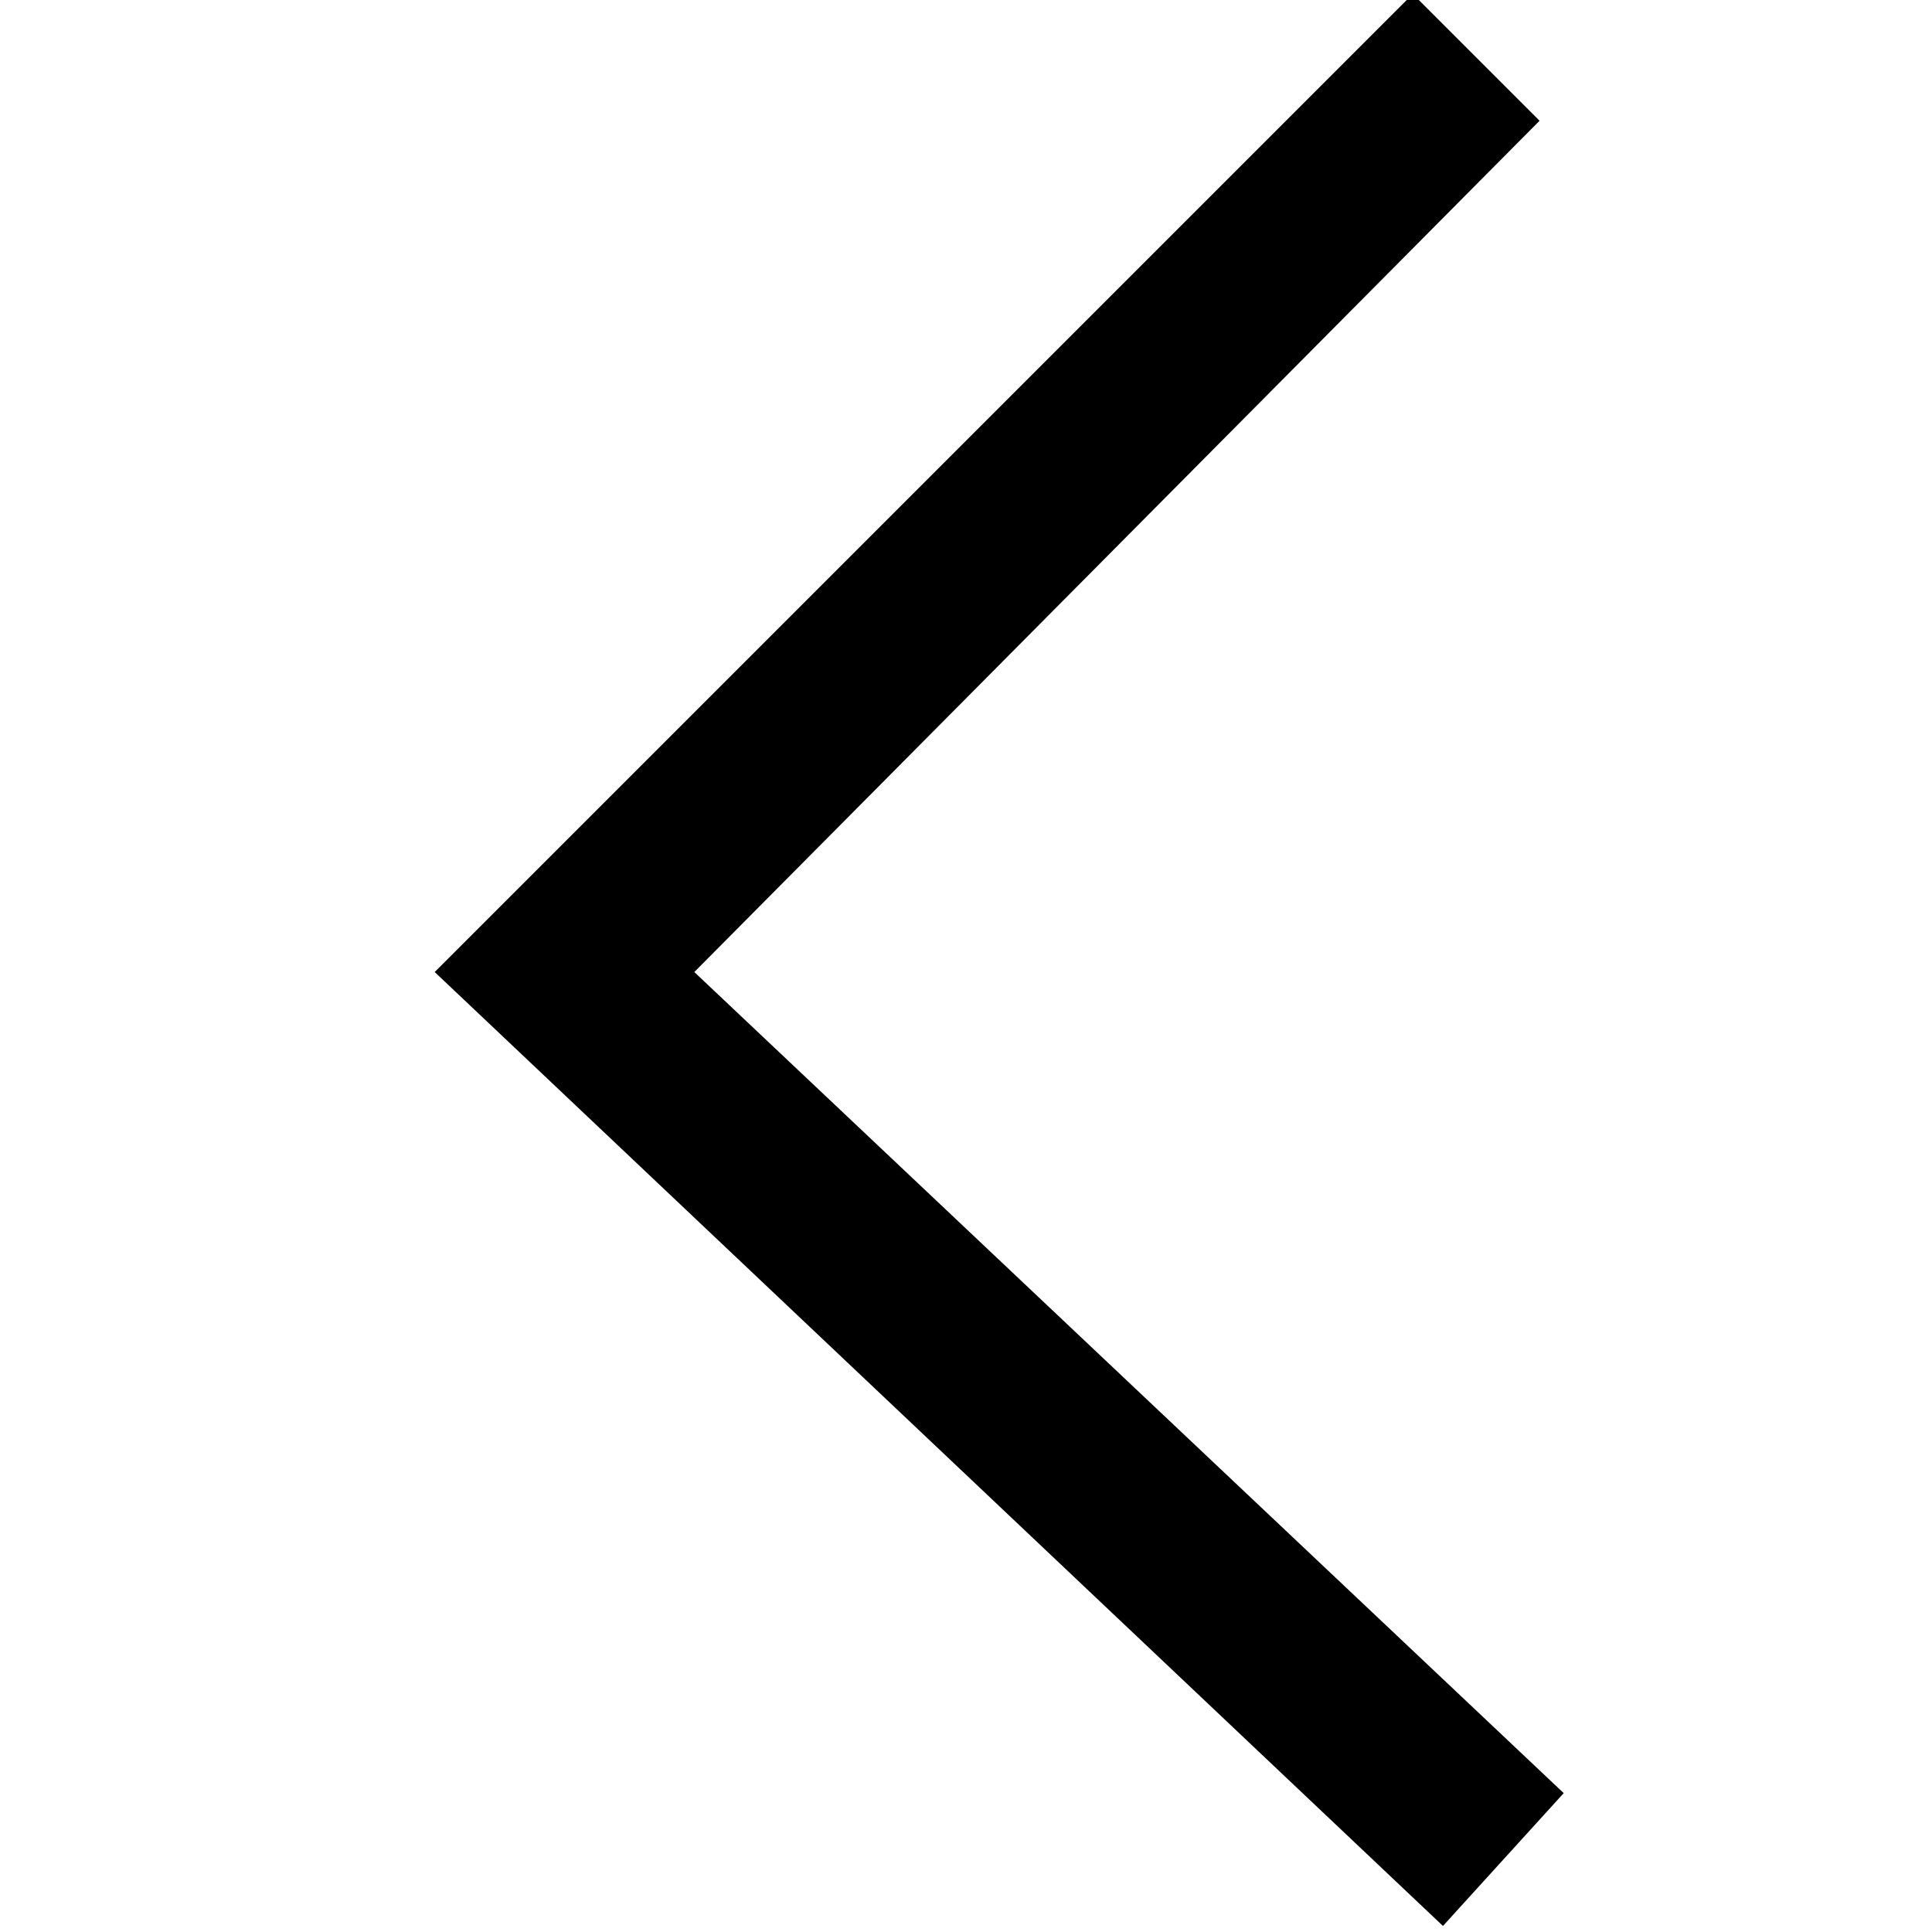 <?xml version="1.0" encoding="utf-8"?>
<!-- Generator: Adobe Illustrator 19.1.0, SVG Export Plug-In . SVG Version: 6.00 Build 0)  -->
<svg version="1.1" id="Layer_1" xmlns="http://www.w3.org/2000/svg" xmlns:xlink="http://www.w3.org/1999/xlink" x="0px" y="0px"
	 viewBox="-289 381 32 32" style="enable-background:new -289 381 32 32;" xml:space="preserve">
<style type="text/css">
	.st0{fill:none;stroke:#449FDB;}
</style>
<g id="icomoon-ignore">
	<line class="st0" x1="-289" y1="381" x2="-289" y2="381"/>
</g>
<g>
	<g>
		<polyline points="-263.5,383 -265.6,380.9 -281.8,397.1 -265.1,412.9 -263.1,410.7 -277.5,397.1 		"/>
	</g>
</g>
</svg>

